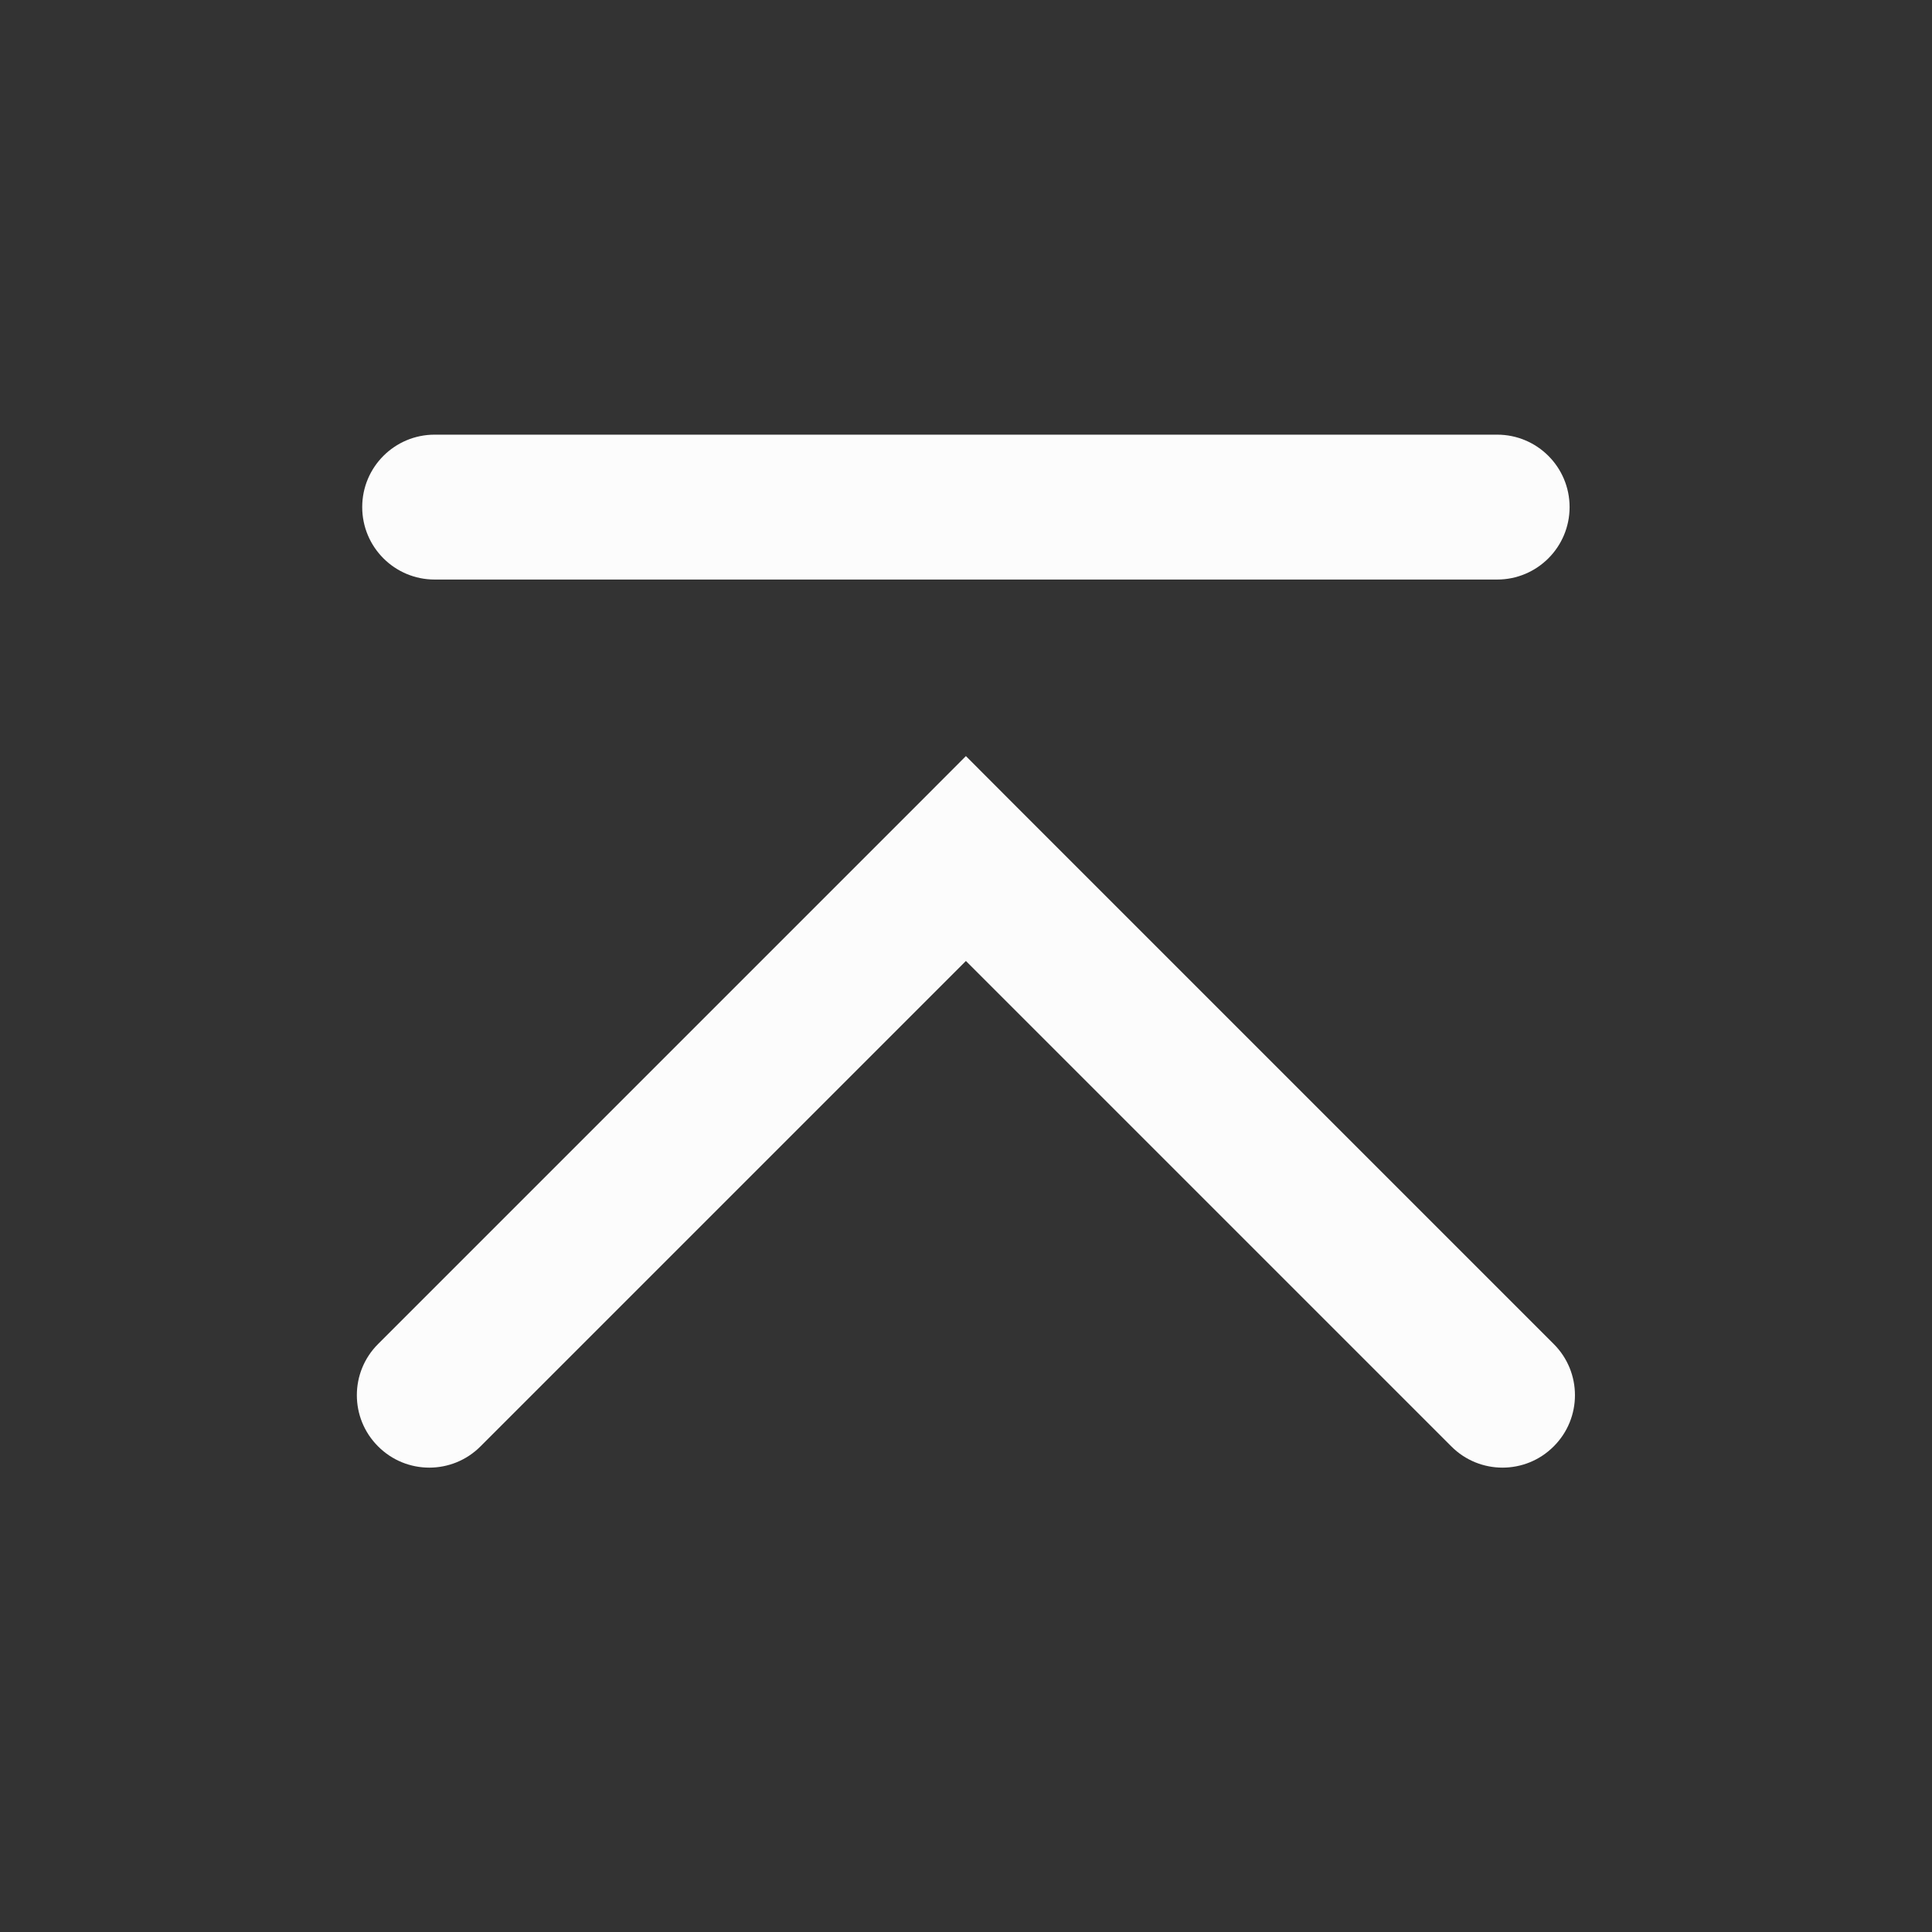 <?xml version='1.0' encoding='UTF-8' standalone='no'?>
<svg width="8.467mm" viewBox="0 0 40 40" baseProfile="tiny" xmlns="http://www.w3.org/2000/svg" xmlns:xlink="http://www.w3.org/1999/xlink" version="1.2" height="8.467mm">
    <rect x="0" y="0" width="40" height="40" fill="#333333" stroke="none"/>
    <style id="current-color-scheme" type="text/css">.ColorScheme-Text {color:#fcfcfc;}</style>
    <title>Qt SVG Document</title>
    <desc>Auto-generated by Klassy window decoration</desc>
    <defs/>
    <g stroke-linecap="square" fill-rule="evenodd" stroke-linejoin="bevel" stroke-width="1" fill="none" stroke="black">
        <g class="ColorScheme-Text" font-weight="400" font-family="Noto Sans" font-size="16.667" transform="matrix(2.222,0,0,2.222,0,0)" fill-opacity="1" fill="currentColor" font-style="normal" stroke="none">
            <path fill-rule="nonzero" vector-effect="none" d="M4.05,4.05 L13.95,4.05 C14.323,4.05 14.625,4.352 14.625,4.725 C14.625,5.098 14.323,5.4 13.95,5.4 L4.05,5.4 C3.677,5.4 3.375,5.098 3.375,4.725 C3.375,4.352 3.677,4.05 4.05,4.05 "/>
            <path fill-rule="nonzero" vector-effect="none" d="M3.523,12.523 L8.523,7.523 L9,7.045 L9.477,7.523 L14.477,12.523 C14.741,12.786 14.741,13.214 14.477,13.477 C14.214,13.741 13.786,13.741 13.523,13.477 L8.523,8.477 L9,8 L9.477,8.477 L4.477,13.477 C4.214,13.741 3.786,13.741 3.523,13.477 C3.259,13.214 3.259,12.786 3.523,12.523 "/>
        </g>
    </g>
</svg>
